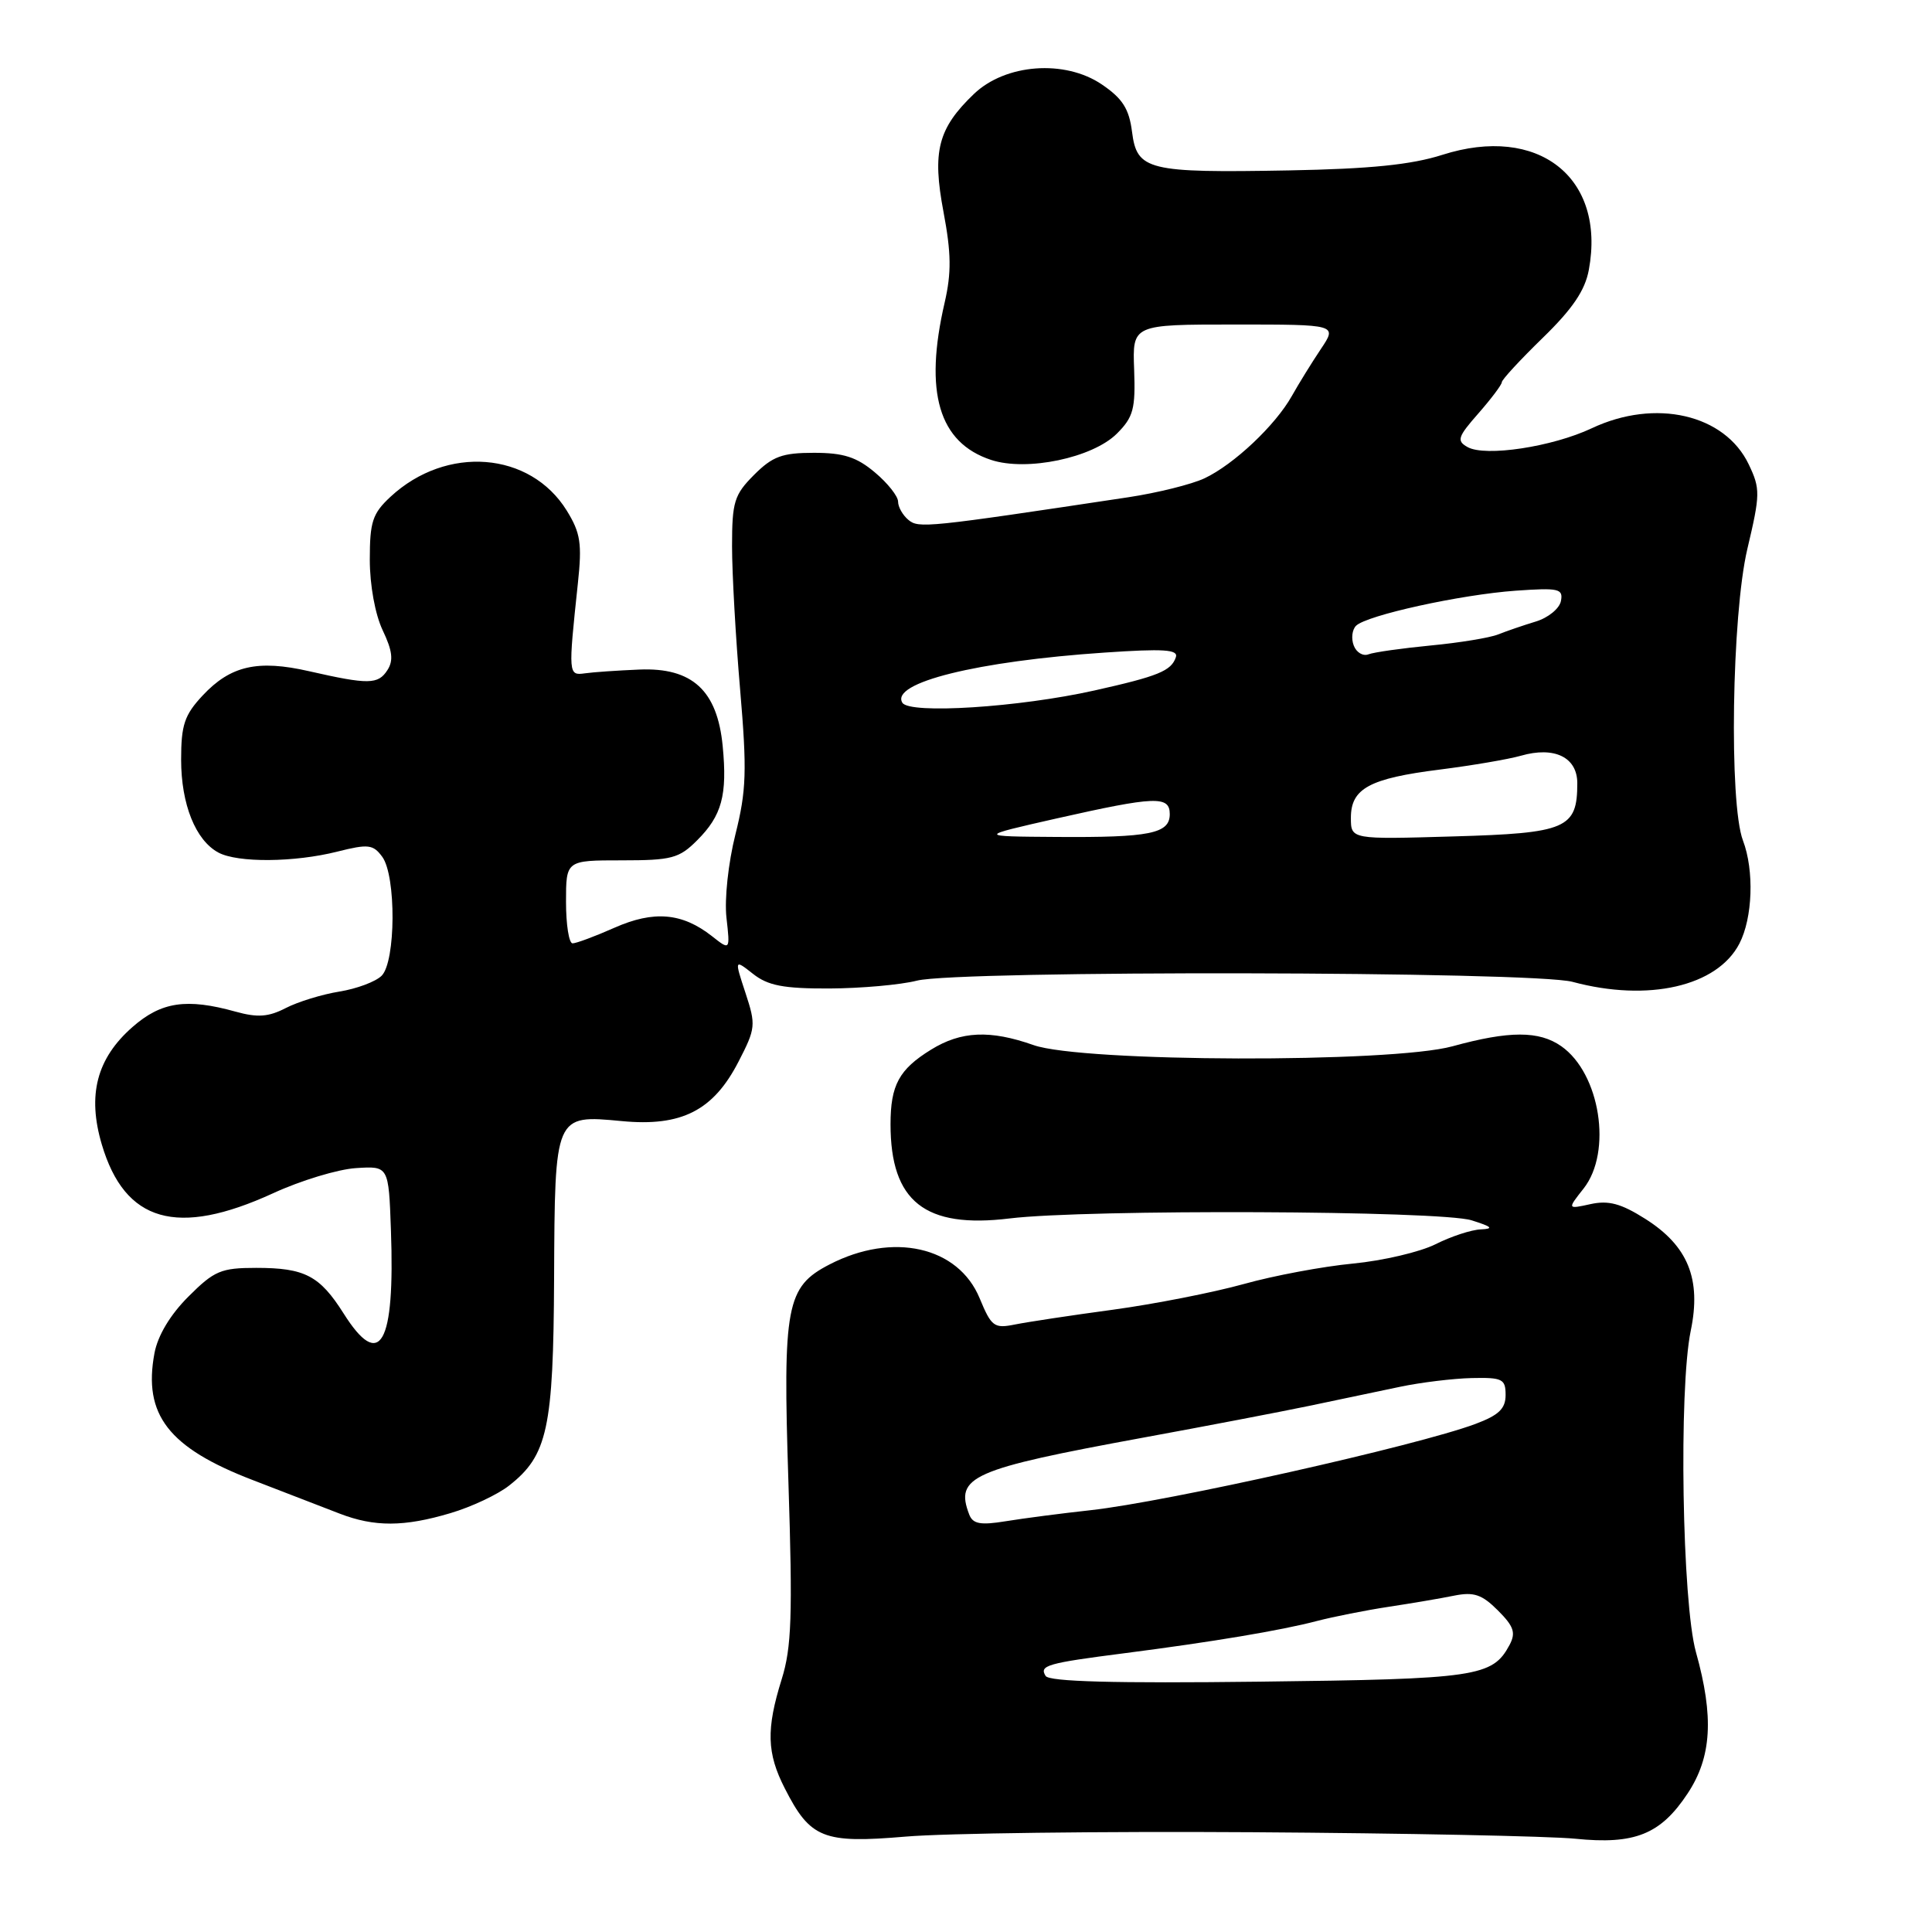 <?xml version="1.0" encoding="UTF-8" standalone="no"?>
<!DOCTYPE svg PUBLIC "-//W3C//DTD SVG 1.1//EN" "http://www.w3.org/Graphics/SVG/1.1/DTD/svg11.dtd" >
<svg xmlns="http://www.w3.org/2000/svg" xmlns:xlink="http://www.w3.org/1999/xlink" version="1.1" viewBox="0 0 256 256">
 <g >
 <path fill="currentColor"
d=" M 166.00 242.78 C 186.07 242.91 205.30 243.30 208.72 243.64 C 216.61 244.44 220.03 243.07 223.61 237.66 C 226.81 232.83 227.13 227.52 224.72 218.91 C 222.89 212.35 222.43 184.09 224.03 176.34 C 225.46 169.48 223.67 165.08 218.00 161.50 C 214.79 159.47 213.14 159.03 210.76 159.55 C 207.67 160.23 207.67 160.23 209.84 157.48 C 213.66 152.62 212.03 142.24 206.88 138.63 C 203.94 136.57 199.99 136.57 192.46 138.64 C 184.33 140.87 143.39 140.76 136.95 138.48 C 131.19 136.45 127.35 136.62 123.36 139.09 C 119.13 141.70 118.00 143.78 118.00 148.97 C 118.00 159.21 122.56 162.82 133.78 161.45 C 143.93 160.21 190.87 160.40 195.00 161.70 C 197.71 162.55 197.98 162.82 196.21 162.90 C 194.95 162.95 192.25 163.84 190.21 164.87 C 188.17 165.89 183.25 167.05 179.27 167.43 C 175.29 167.81 168.76 169.03 164.77 170.15 C 160.77 171.26 153.00 172.79 147.50 173.54 C 142.00 174.28 136.15 175.17 134.50 175.50 C 131.73 176.06 131.37 175.80 129.81 172.03 C 126.97 165.16 118.30 163.21 109.91 167.55 C 104.18 170.51 103.71 172.98 104.47 196.40 C 105.04 214.09 104.89 218.31 103.58 222.50 C 101.51 229.13 101.60 232.30 103.99 236.97 C 107.37 243.61 109.07 244.29 120.00 243.36 C 125.22 242.91 145.93 242.65 166.00 242.78 Z  M 59.68 200.50 C 62.46 199.68 65.97 198.03 67.48 196.83 C 72.55 192.85 73.33 189.27 73.42 169.40 C 73.52 147.62 73.48 147.71 82.38 148.55 C 90.31 149.31 94.53 147.16 97.87 140.65 C 100.13 136.27 100.18 135.82 98.78 131.57 C 97.31 127.10 97.31 127.10 99.79 129.05 C 101.76 130.60 103.82 131.00 109.88 130.98 C 114.07 130.96 119.30 130.50 121.50 129.94 C 126.98 128.55 203.13 128.69 208.37 130.10 C 218.40 132.80 227.55 130.70 230.48 125.03 C 232.24 121.63 232.46 115.34 230.95 111.37 C 229.09 106.48 229.47 81.48 231.53 72.75 C 233.25 65.49 233.26 64.77 231.72 61.54 C 228.55 54.89 219.34 52.77 210.91 56.75 C 205.69 59.21 196.81 60.56 194.46 59.24 C 192.98 58.41 193.15 57.90 195.90 54.77 C 197.60 52.83 199.00 50.97 199.00 50.64 C 199.00 50.31 201.44 47.67 204.42 44.77 C 208.37 40.93 210.03 38.48 210.53 35.75 C 212.79 23.50 203.81 16.46 191.11 20.52 C 187.00 21.83 181.57 22.38 170.78 22.58 C 152.07 22.92 150.65 22.57 150.00 17.47 C 149.61 14.41 148.74 13.05 146.00 11.19 C 141.09 7.86 133.23 8.45 129.05 12.45 C 124.28 17.02 123.50 20.05 125.02 28.09 C 126.05 33.55 126.08 36.15 125.17 40.10 C 122.42 51.99 124.39 58.65 131.32 60.94 C 136.04 62.50 144.78 60.67 148.00 57.45 C 150.18 55.27 150.47 54.17 150.28 48.97 C 150.05 43.00 150.05 43.00 163.62 43.00 C 177.20 43.00 177.20 43.00 175.02 46.25 C 173.82 48.04 172.09 50.84 171.17 52.48 C 168.98 56.37 163.50 61.54 159.60 63.38 C 157.90 64.18 153.35 65.31 149.50 65.89 C 122.76 69.92 121.73 70.02 120.37 68.89 C 119.62 68.27 119.00 67.18 119.00 66.47 C 119.00 65.76 117.62 64.01 115.92 62.59 C 113.51 60.56 111.77 60.00 107.85 60.00 C 103.65 60.00 102.37 60.47 99.92 62.92 C 97.29 65.56 97.00 66.49 97.00 72.37 C 97.00 75.96 97.48 84.51 98.07 91.37 C 98.99 102.15 98.90 104.75 97.45 110.55 C 96.50 114.32 95.98 119.16 96.26 121.60 C 96.75 125.95 96.75 125.95 94.33 124.04 C 90.39 120.95 86.64 120.62 81.42 122.93 C 78.85 124.07 76.35 125.00 75.87 125.00 C 75.39 125.00 75.00 122.53 75.00 119.50 C 75.00 114.00 75.00 114.00 82.36 114.00 C 89.00 114.00 89.99 113.74 92.38 111.34 C 95.65 108.08 96.39 105.36 95.76 98.86 C 95.05 91.48 91.72 88.43 84.72 88.72 C 81.85 88.84 78.60 89.06 77.50 89.22 C 75.30 89.53 75.29 89.35 76.57 77.31 C 77.14 72.01 76.92 70.61 75.10 67.66 C 70.25 59.82 59.16 58.95 51.75 65.82 C 49.36 68.04 49.00 69.13 49.00 74.15 C 49.00 77.54 49.71 81.42 50.71 83.52 C 52.00 86.23 52.16 87.52 51.33 88.80 C 50.10 90.71 48.83 90.73 40.96 88.94 C 34.14 87.38 30.54 88.21 26.85 92.16 C 24.44 94.74 24.00 96.05 24.00 100.66 C 24.00 106.58 25.92 111.35 28.94 112.97 C 31.50 114.34 39.01 114.28 44.71 112.84 C 48.81 111.81 49.44 111.89 50.65 113.53 C 52.51 116.07 52.45 127.41 50.57 129.29 C 49.78 130.08 47.26 131.02 44.96 131.39 C 42.67 131.76 39.48 132.74 37.87 133.57 C 35.58 134.75 34.14 134.86 31.22 134.05 C 24.72 132.24 21.36 132.74 17.55 136.09 C 12.81 140.25 11.55 145.10 13.49 151.65 C 16.55 161.97 23.47 163.94 36.17 158.12 C 39.83 156.43 44.78 154.93 47.17 154.78 C 51.50 154.50 51.50 154.50 51.80 163.00 C 52.35 178.19 50.36 181.70 45.53 174.04 C 42.36 169.03 40.39 168.00 33.95 168.00 C 29.28 168.00 28.39 168.38 24.97 171.80 C 22.56 174.20 20.91 176.96 20.47 179.29 C 18.94 187.46 22.33 191.83 33.50 196.12 C 37.90 197.81 43.08 199.81 45.00 200.56 C 49.61 202.34 53.54 202.33 59.68 200.50 Z  M 138.55 222.07 C 137.68 220.68 138.72 220.38 149.00 219.06 C 160.66 217.56 169.74 216.04 174.50 214.79 C 176.70 214.22 180.97 213.37 184.00 212.91 C 187.03 212.45 190.94 211.79 192.69 211.43 C 195.29 210.91 196.36 211.27 198.48 213.39 C 200.60 215.51 200.88 216.35 200.02 217.97 C 197.76 222.18 195.70 222.49 166.86 222.83 C 147.68 223.06 139.01 222.83 138.55 222.07 Z  M 128.43 200.69 C 126.50 195.65 128.70 194.68 151.50 190.49 C 159.75 188.98 169.65 187.08 173.50 186.28 C 177.35 185.47 182.75 184.34 185.50 183.76 C 188.25 183.18 192.53 182.66 195.00 182.60 C 199.08 182.51 199.50 182.72 199.50 184.84 C 199.50 186.66 198.60 187.52 195.50 188.68 C 187.76 191.57 154.60 199.00 144.50 200.11 C 140.65 200.53 135.60 201.19 133.27 201.57 C 129.91 202.12 128.91 201.93 128.43 200.69 Z  M 140.00 108.45 C 153.09 105.50 155.00 105.42 155.00 107.88 C 155.00 110.46 152.36 110.99 140.00 110.90 C 129.50 110.83 129.50 110.83 140.00 108.45 Z  M 179.00 108.36 C 179.00 104.47 181.47 103.14 190.80 101.97 C 195.05 101.43 199.87 100.61 201.52 100.14 C 205.97 98.86 209.00 100.34 209.00 103.78 C 209.00 109.79 207.58 110.40 192.60 110.83 C 179.00 111.23 179.00 111.23 179.00 108.36 Z  M 119.57 93.12 C 117.94 90.47 129.47 87.61 146.37 86.47 C 154.17 85.94 156.15 86.06 155.81 87.08 C 155.20 88.90 153.48 89.60 145.03 91.49 C 135.02 93.73 120.52 94.65 119.57 93.12 Z  M 179.38 85.54 C 179.02 84.62 179.16 83.44 179.68 82.92 C 181.07 81.53 193.54 78.79 200.84 78.27 C 206.56 77.87 207.15 78.00 206.83 79.64 C 206.64 80.64 205.13 81.87 203.49 82.36 C 201.85 82.86 199.60 83.63 198.50 84.07 C 197.40 84.51 193.38 85.17 189.58 85.53 C 185.77 85.90 182.06 86.42 181.33 86.70 C 180.61 86.98 179.73 86.46 179.38 85.54 Z "/>
</g>
</svg>